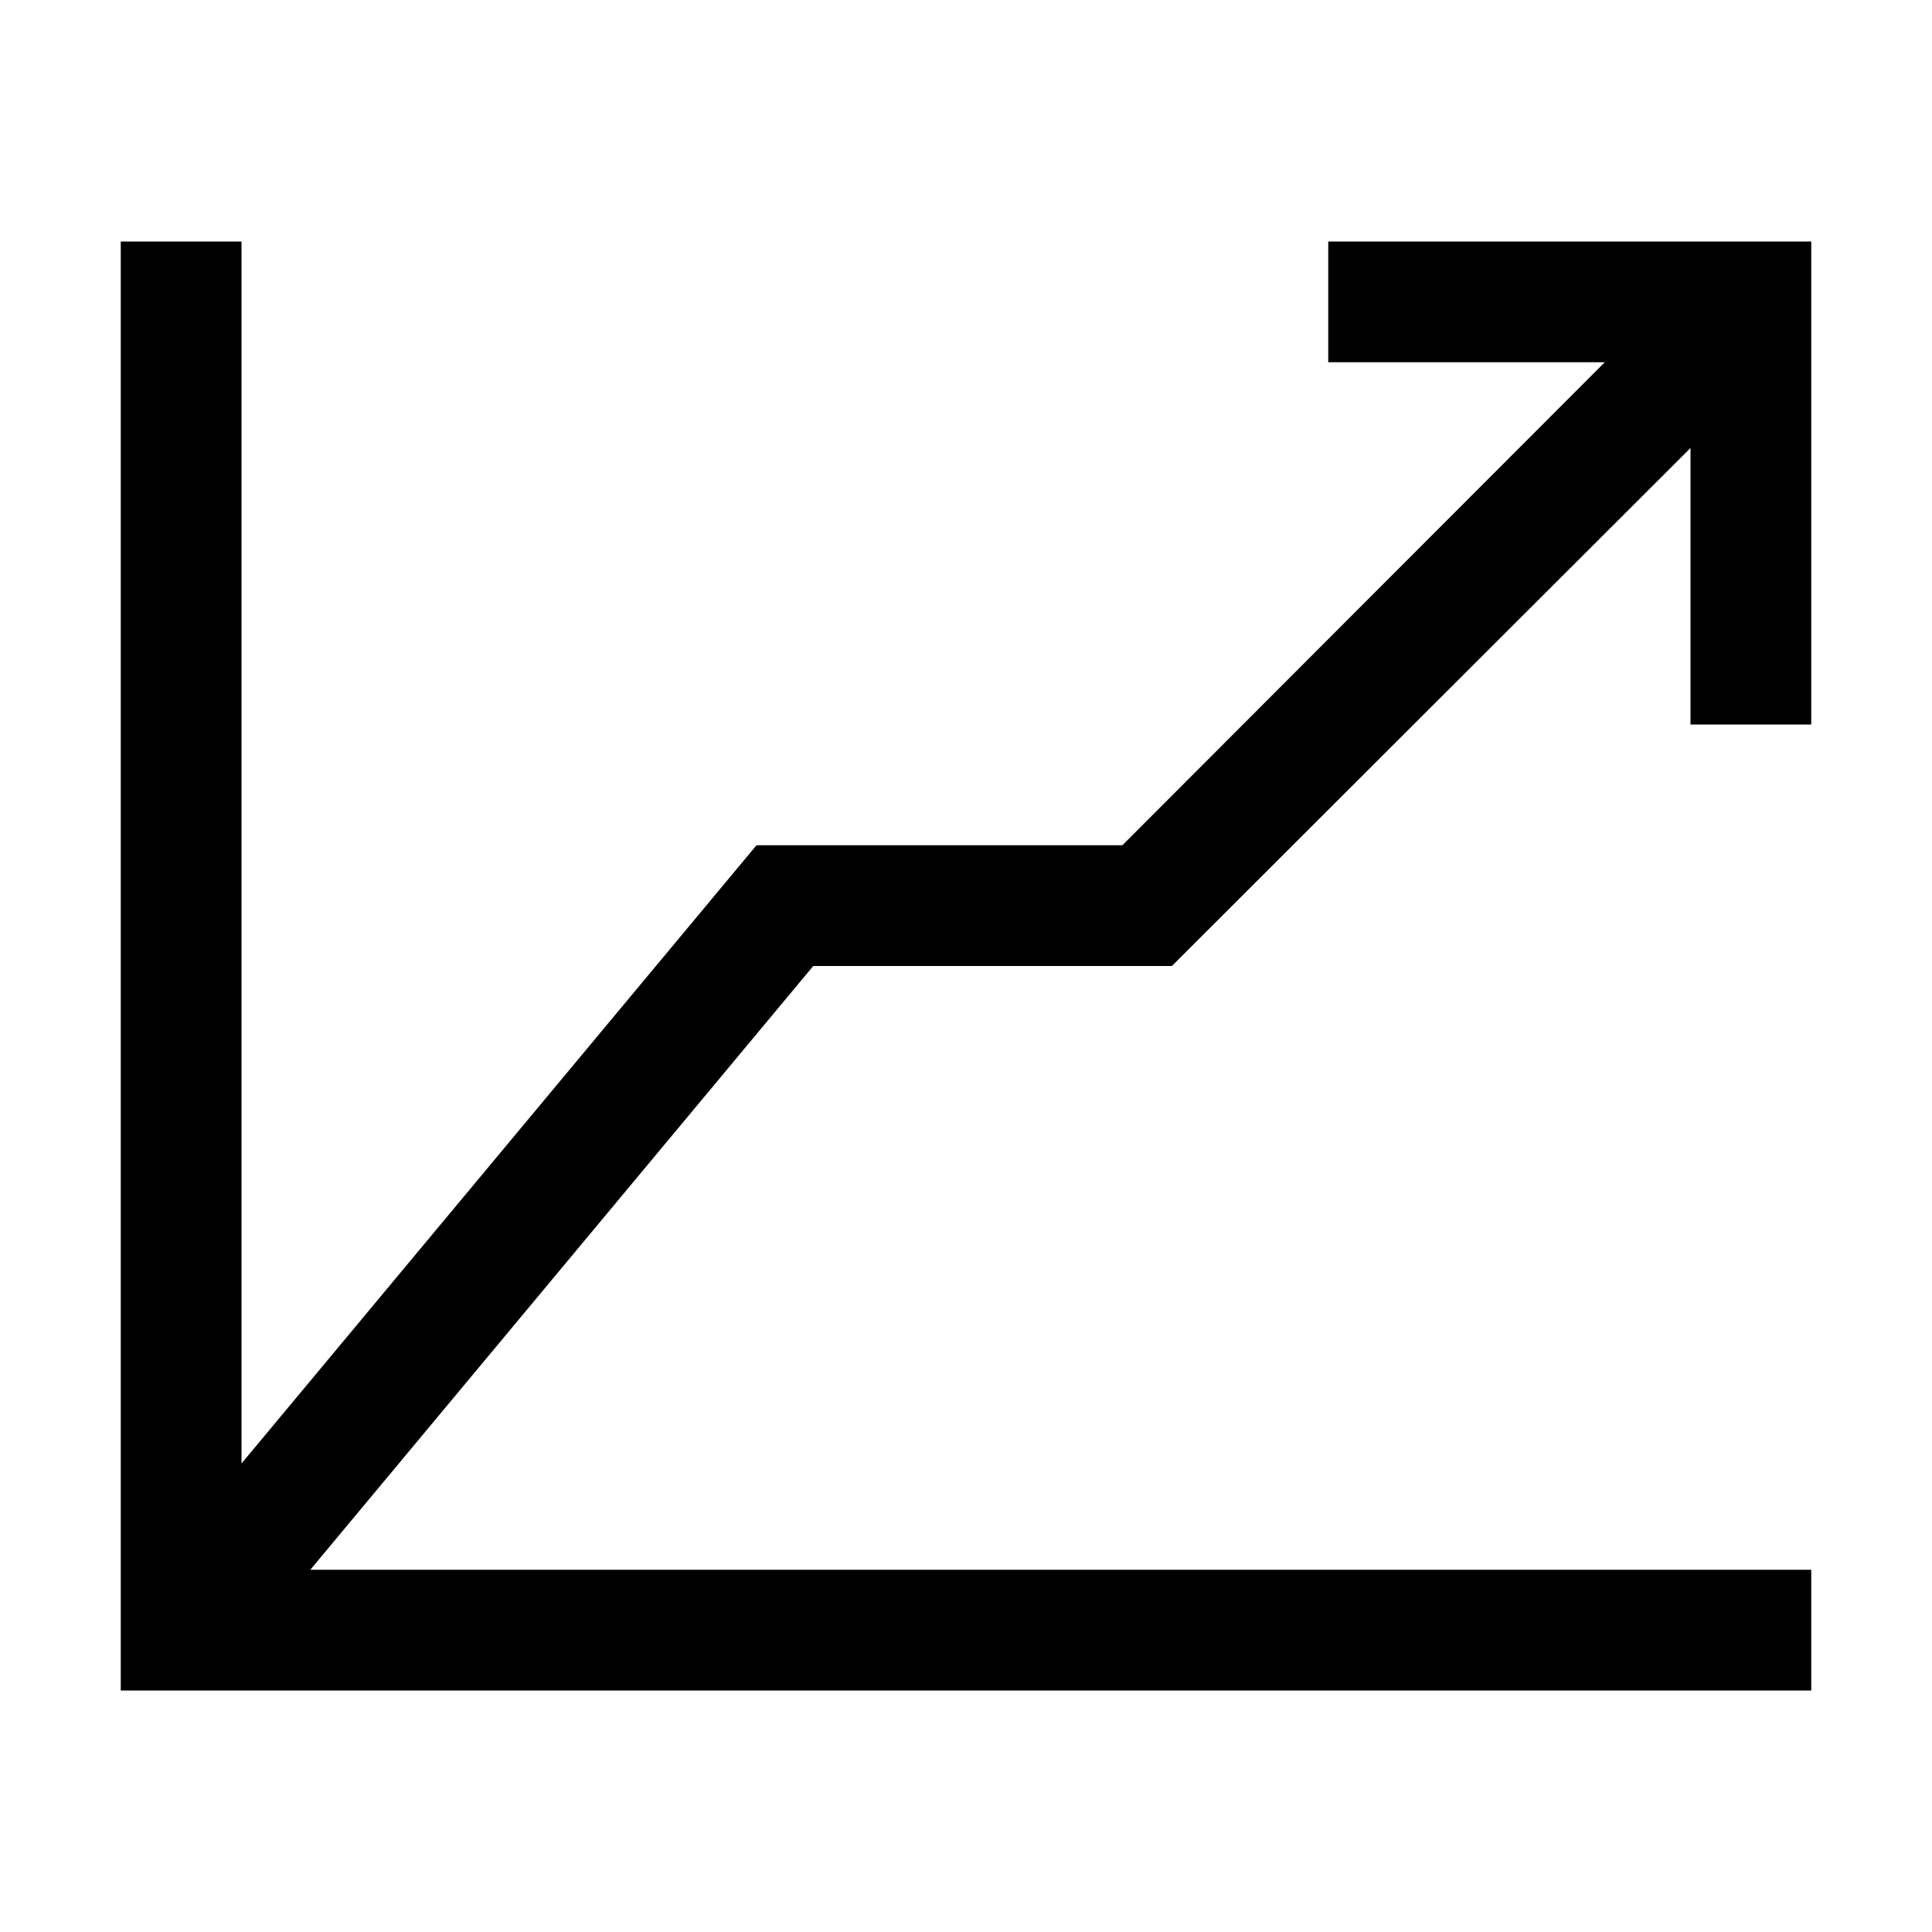 <svg xmlns="http://www.w3.org/2000/svg" xmlns:xlink="http://www.w3.org/1999/xlink" version="1.1"  x="0px" y="0px" width="32" height="32" viewBox="0 0 32 32" enable-background="new 0 0 32 32" xml:space="preserve" viewbox="0 0 32 32">
<g>
	<polygon points="28,12 28,7.42 19.41,16 13.47,16 5.14,26 30,26 30,28 2,28 2,4 4,4 4,24.24 12.53,14 18.59,14 26.58,6 22,6 22,4    30,4 30,12  "></polygon>
</g>
</svg>